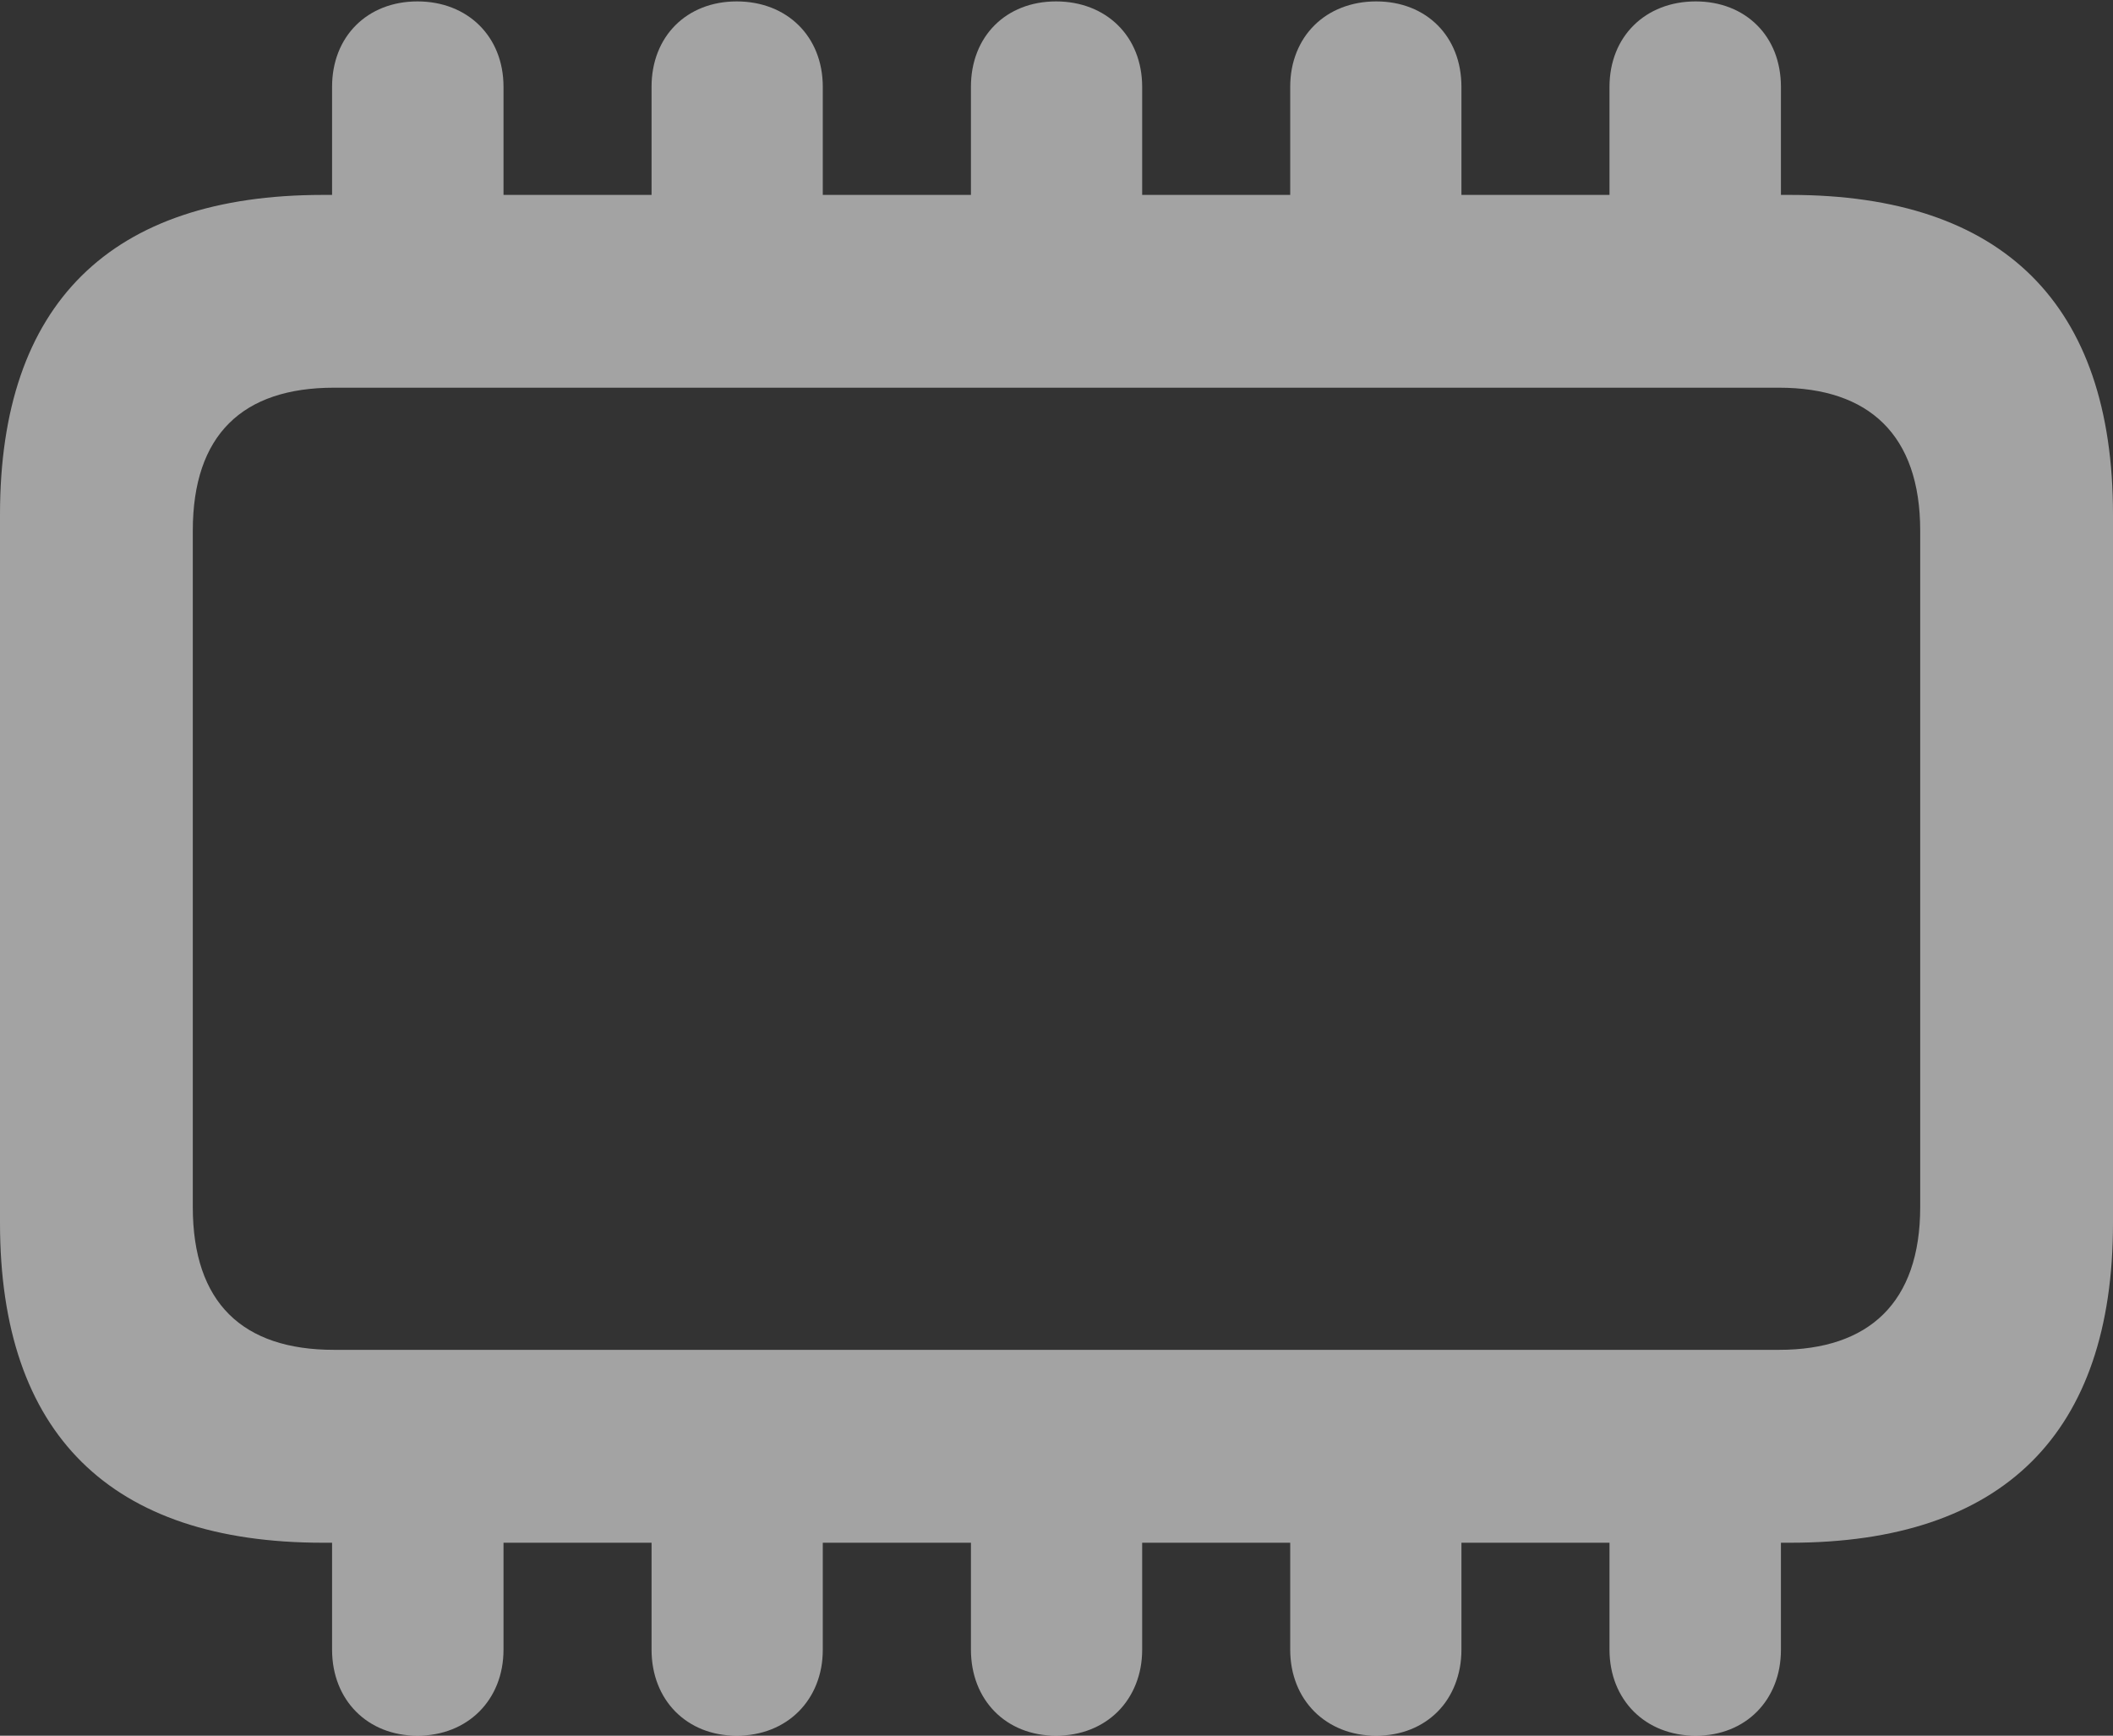 <?xml version="1.0" encoding="UTF-8"?>
<!--Generator: Apple Native CoreSVG 232.5-->
<!DOCTYPE svg
PUBLIC "-//W3C//DTD SVG 1.1//EN"
       "http://www.w3.org/Graphics/SVG/1.1/DTD/svg11.dtd">
<svg version="1.1" xmlns="http://www.w3.org/2000/svg" xmlns:xlink="http://www.w3.org/1999/xlink" width="20.966" height="17.223">
 <rect width="100%" height="100%" fill="#333333" stroke="none"/>
 <g>
  <rect height="17.223" opacity="0" width="20.966" x="0" y="0"/>
  <path d="M3.204 15.308L17.763 15.308C19.879 15.308 20.966 14.222 20.966 12.136L20.966 5.105C20.966 3.021 19.879 1.934 17.763 1.934L3.204 1.934C1.096 1.934 0 3.013 0 5.105L0 12.136C0 14.23 1.096 15.308 3.204 15.308ZM3.314 13.394C2.406 13.394 1.913 12.926 1.913 11.977L1.913 5.266C1.913 4.315 2.406 3.847 3.314 3.847L17.652 3.847C18.544 3.847 19.053 4.315 19.053 5.266L19.053 11.977C19.053 12.926 18.544 13.394 17.652 13.394ZM3.295 2.536L4.996 2.536L4.996 0.861C4.996 0.362 4.64 0.014 4.142 0.014C3.645 0.014 3.295 0.362 3.295 0.861ZM6.465 2.536L8.164 2.536L8.164 0.861C8.164 0.362 7.809 0.014 7.31 0.014C6.813 0.014 6.465 0.362 6.465 0.861ZM9.634 2.536L11.333 2.536L11.333 0.861C11.333 0.362 10.977 0.014 10.478 0.014C9.981 0.014 9.634 0.362 9.634 0.861ZM12.802 2.536L14.501 2.536L14.501 0.861C14.501 0.362 14.153 0.014 13.656 0.014C13.158 0.014 12.802 0.362 12.802 0.861ZM15.97 2.536L17.671 2.536L17.671 0.861C17.671 0.362 17.322 0.014 16.825 0.014C16.326 0.014 15.97 0.362 15.97 0.861ZM3.295 14.718L3.295 16.369C3.295 16.868 3.645 17.223 4.142 17.223C4.64 17.223 4.996 16.868 4.996 16.369L4.996 14.718ZM6.465 14.718L6.465 16.369C6.465 16.868 6.813 17.223 7.31 17.223C7.809 17.223 8.164 16.868 8.164 16.369L8.164 14.718ZM9.634 14.718L9.634 16.369C9.634 16.868 9.981 17.223 10.478 17.223C10.977 17.223 11.333 16.868 11.333 16.369L11.333 14.718ZM12.802 14.718L12.802 16.369C12.802 16.868 13.158 17.223 13.656 17.223C14.153 17.223 14.501 16.868 14.501 16.369L14.501 14.718ZM15.97 14.718L15.97 16.369C15.97 16.868 16.326 17.223 16.825 17.223C17.322 17.223 17.671 16.868 17.671 16.369L17.671 14.718Z" fill="#ffffff" fill-opacity="0.55"/>
 </g>
</svg>
